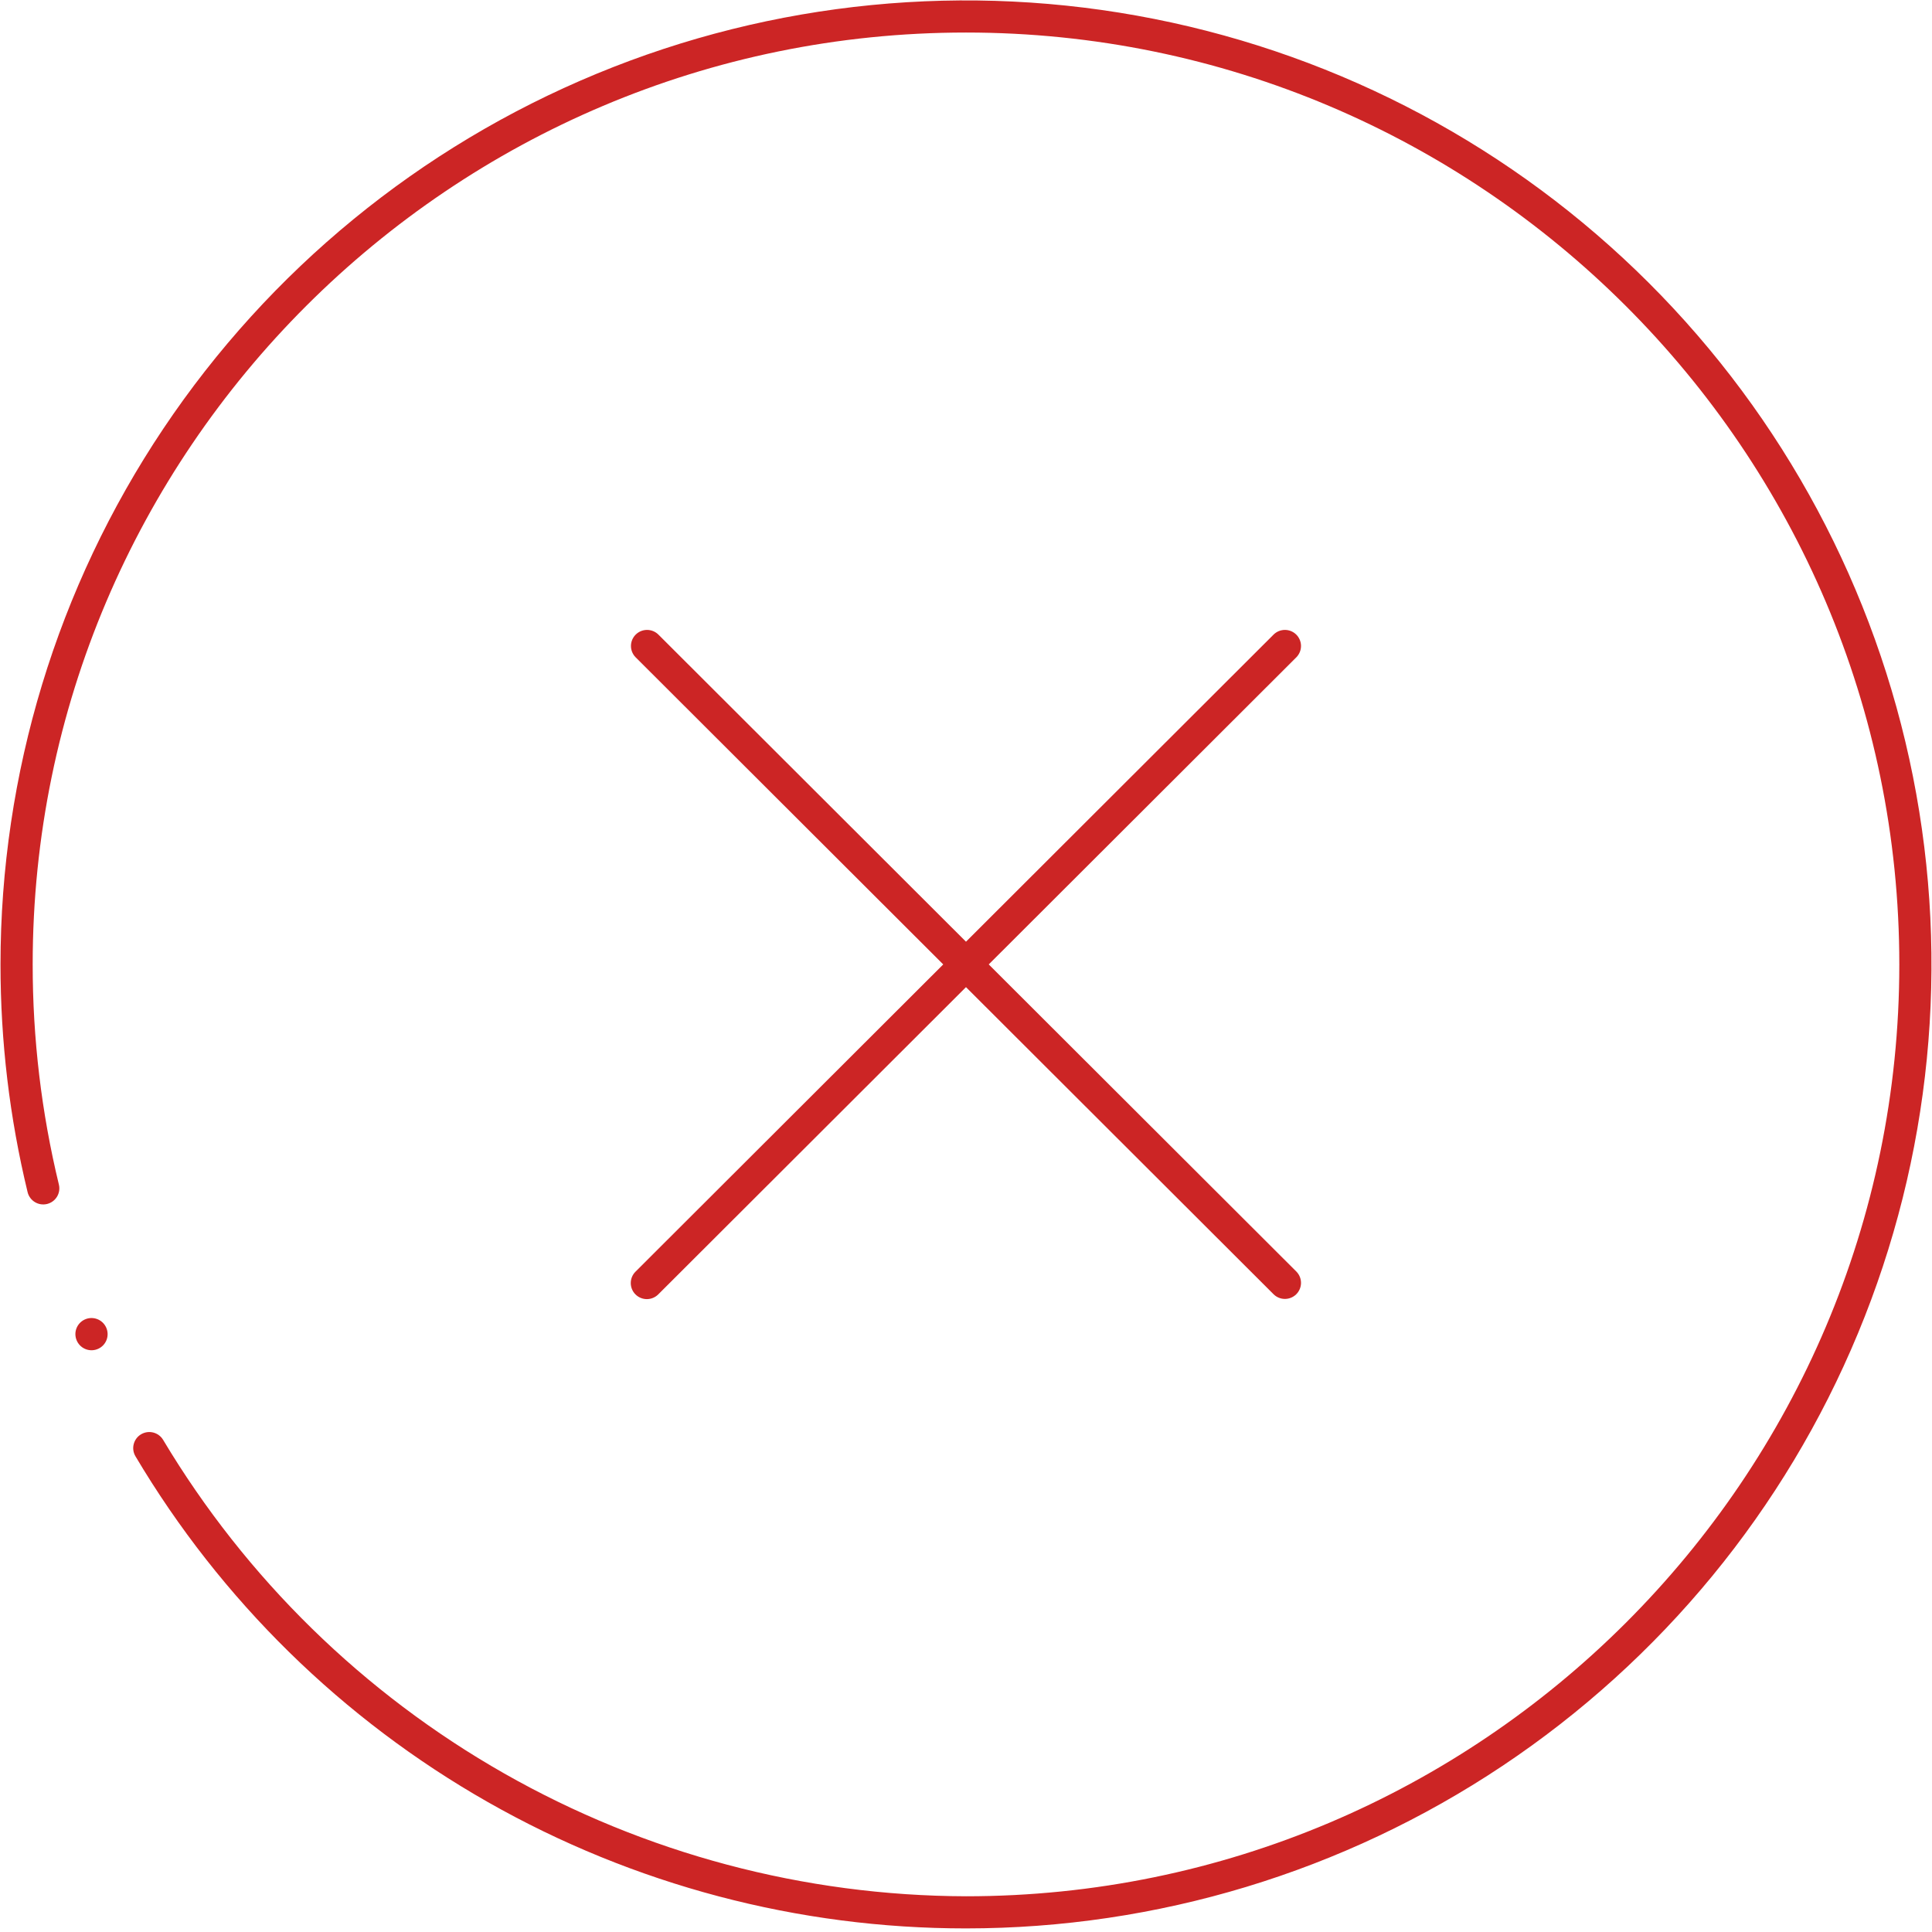 <svg width="242" height="242" viewBox="0 0 242 242" fill="none" xmlns="http://www.w3.org/2000/svg">
<path d="M79.599 162.137C79.977 162.514 80.49 162.726 81.024 162.726C81.558 162.726 82.071 162.514 82.449 162.137L120.998 123.648L159.547 162.137C159.927 162.503 160.436 162.706 160.964 162.702C161.493 162.697 161.999 162.485 162.372 162.112C162.746 161.739 162.958 161.234 162.963 160.707C162.967 160.179 162.764 159.671 162.397 159.291L123.848 120.802L162.397 82.313C162.764 81.933 162.967 81.425 162.963 80.897C162.958 80.37 162.746 79.865 162.372 79.492C161.999 79.119 161.493 78.907 160.964 78.902C160.436 78.898 159.927 79.101 159.547 79.467L120.998 117.956L82.449 79.467C82.069 79.101 81.56 78.898 81.031 78.902C80.503 78.907 79.997 79.119 79.624 79.492C79.25 79.865 79.038 80.37 79.033 80.897C79.029 81.425 79.232 81.933 79.599 82.313L118.148 120.802L79.599 159.291C79.221 159.668 79.009 160.18 79.009 160.714C79.009 161.248 79.221 161.759 79.599 162.137Z" fill="#CC2525"/>
<path d="M206.515 35.42C189.602 18.533 168.053 7.033 144.594 2.373C121.135 -2.286 96.819 0.105 74.721 9.244C52.622 18.383 33.734 33.859 20.445 53.716C7.156 73.573 0.063 96.918 0.063 120.8C0.059 130.41 1.198 139.986 3.457 149.327C3.583 149.846 3.91 150.294 4.367 150.572C4.823 150.85 5.371 150.935 5.891 150.81C6.411 150.684 6.859 150.357 7.137 149.902C7.416 149.446 7.502 148.899 7.376 148.38C5.191 139.349 4.09 130.091 4.094 120.8C4.094 56.438 56.538 4.075 121 4.075C185.462 4.075 237.906 56.438 237.906 120.8C237.906 185.162 185.462 237.525 121 237.525C100.718 237.467 80.796 232.17 63.171 222.149C45.546 212.128 30.819 197.723 20.42 180.336C20.144 179.885 19.7 179.561 19.186 179.434C18.671 179.307 18.127 179.387 17.672 179.657C17.216 179.927 16.886 180.366 16.752 180.878C16.617 181.39 16.69 181.934 16.955 182.392C27.659 200.425 42.882 215.364 61.126 225.737C79.37 236.11 100.005 241.56 121 241.55C144.919 241.549 168.3 234.467 188.187 221.199C208.075 207.931 223.575 189.073 232.728 167.009C241.882 144.946 244.277 120.668 239.611 97.245C234.945 73.822 223.428 52.307 206.515 35.42Z" fill="#CC2525"/>
<path d="M13.265 166.213C13.03 165.741 12.619 165.379 12.12 165.207C11.622 165.034 11.075 165.063 10.598 165.288C10.12 165.514 9.751 165.917 9.568 166.412C9.385 166.906 9.404 167.453 9.621 167.933C9.634 167.961 9.647 167.989 9.66 168.017C9.896 168.488 10.306 168.848 10.804 169.02C11.302 169.193 11.848 169.163 12.325 168.938C12.802 168.714 13.171 168.311 13.354 167.818C13.537 167.324 13.52 166.779 13.305 166.298C13.294 166.269 13.28 166.241 13.265 166.213Z" fill="#CC2525"/>
</svg>
